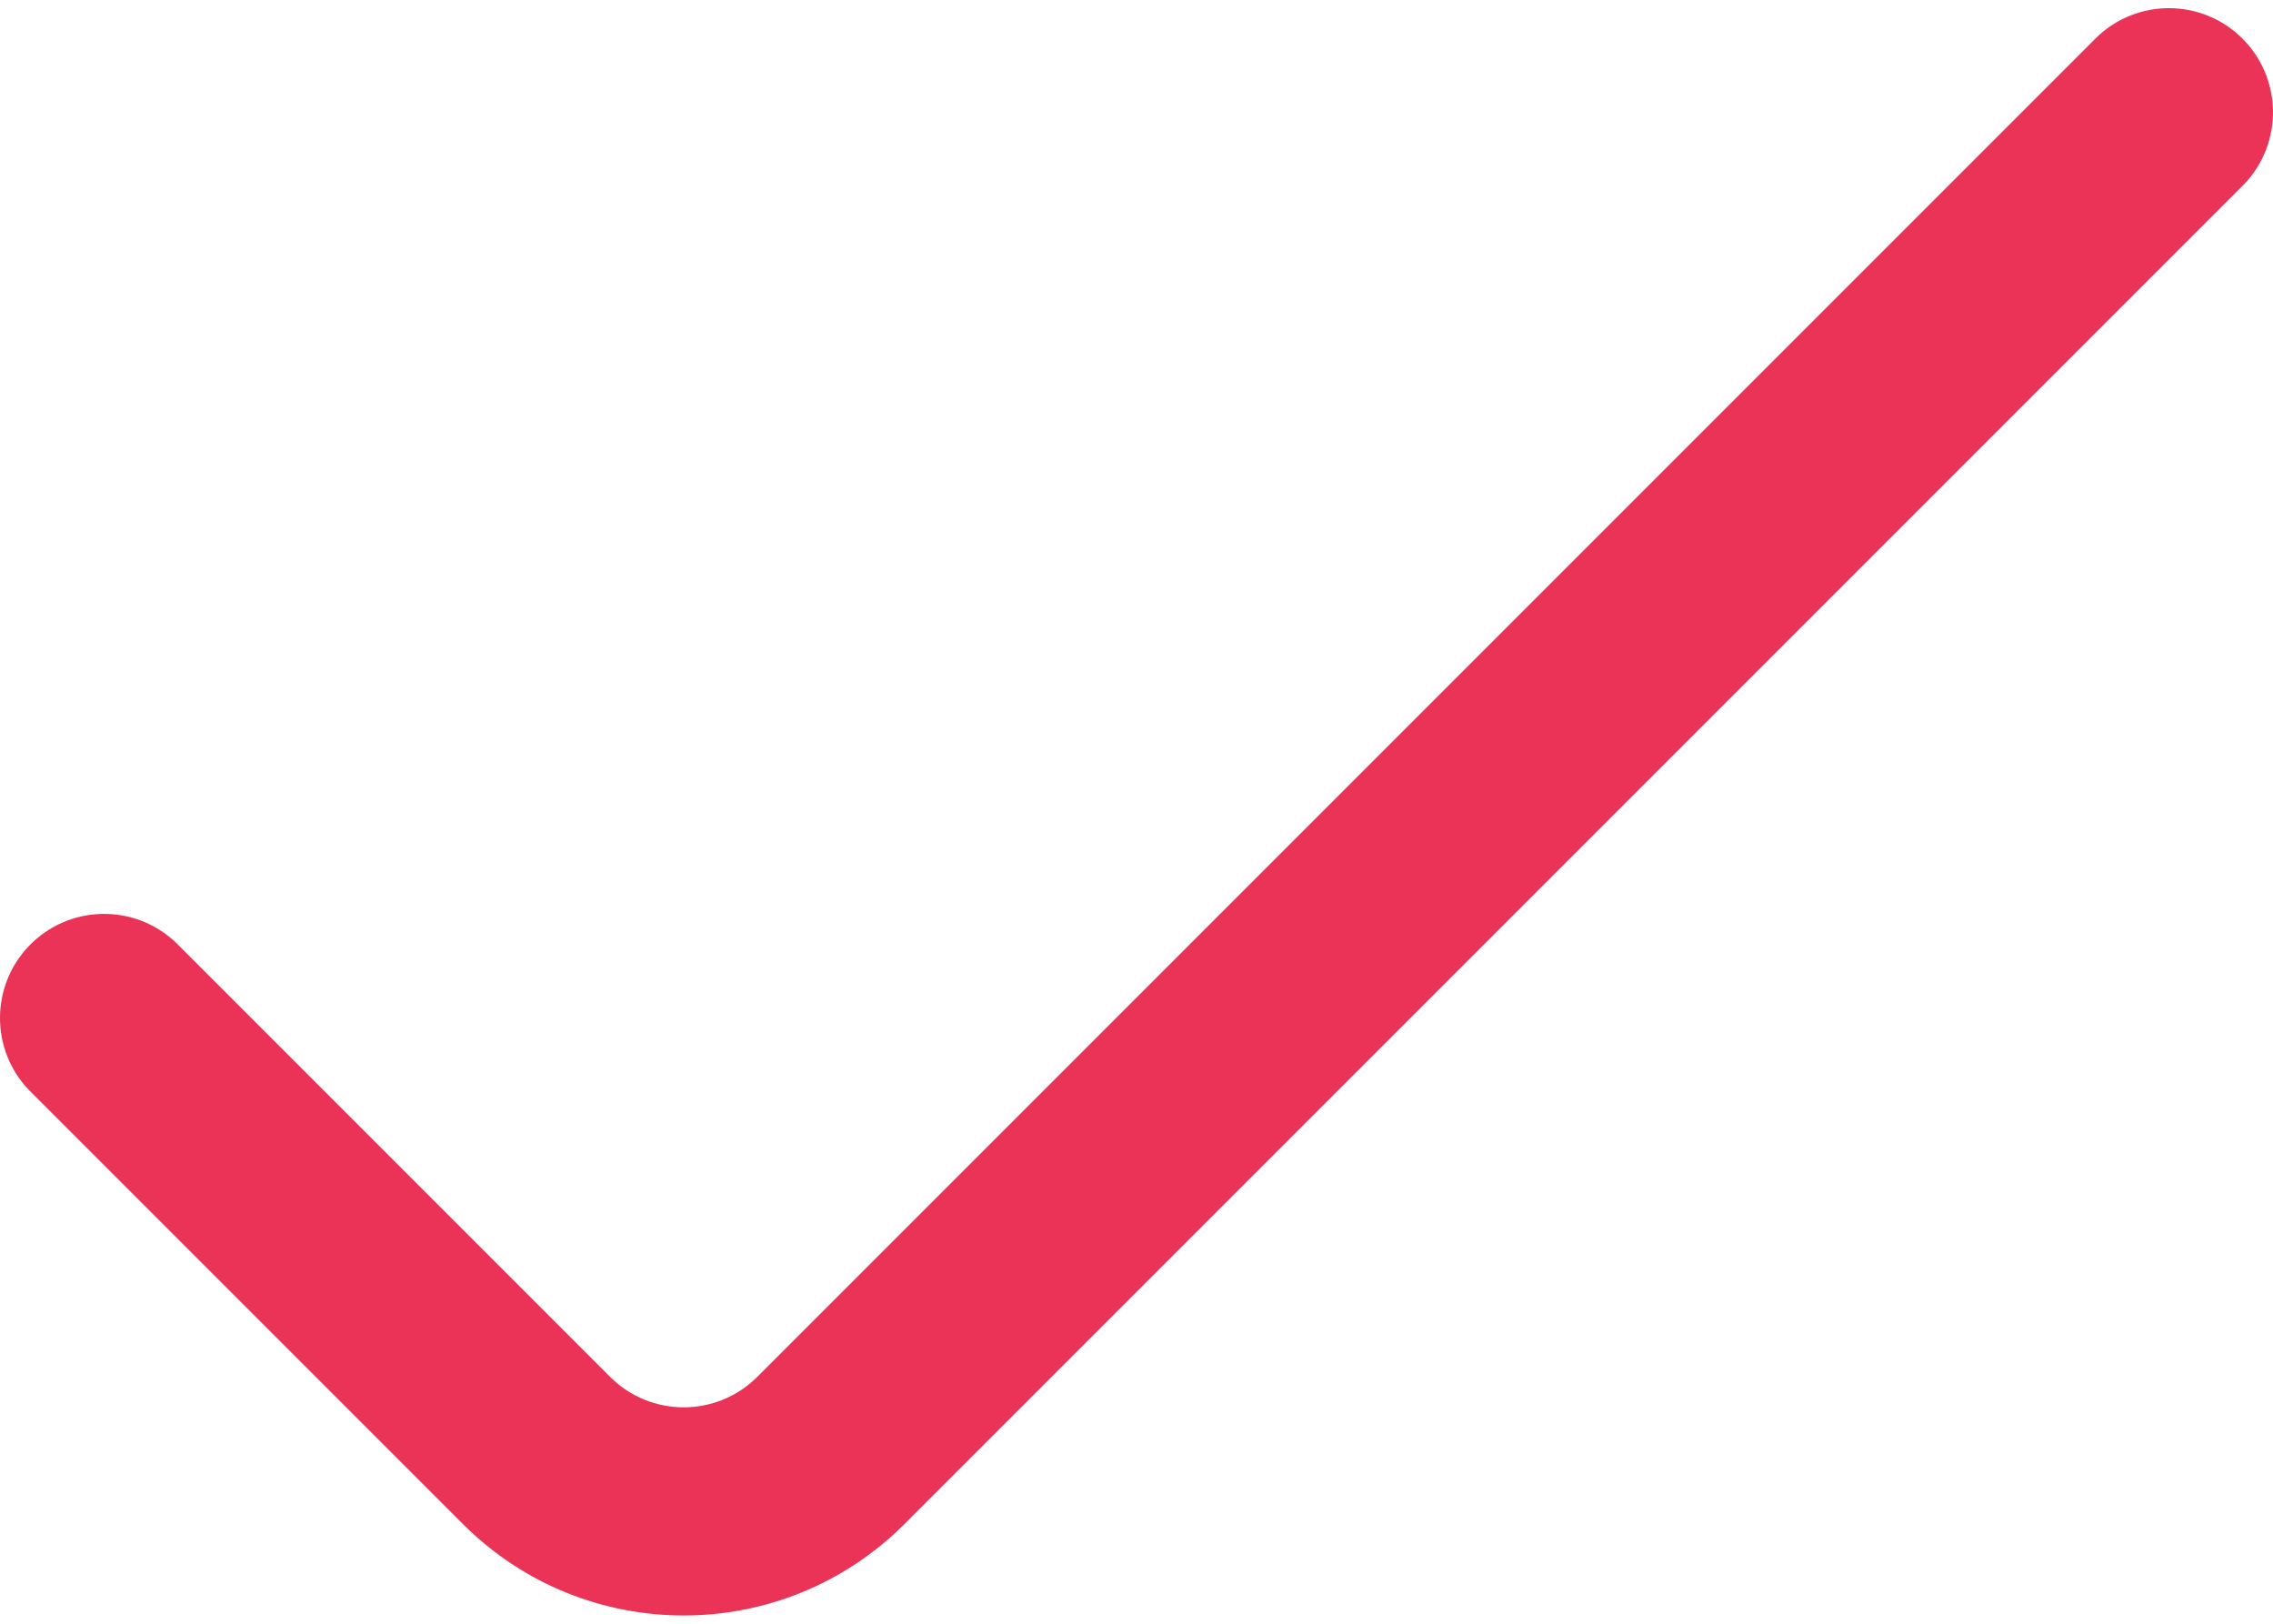 <svg fill="none" height="35" viewBox="0 0 49 35" width="49" xmlns="http://www.w3.org/2000/svg"> <path d="M0.63 23.502L9.979 32.851C12.608 35.479 16.869 35.479 19.498 32.851L48.37 3.979C49.231 3.087 49.206 1.667 48.315 0.806C47.445 -0.034 46.067 -0.034 45.197 0.806L16.325 29.678C15.449 30.554 14.028 30.554 13.152 29.678L3.803 20.329C2.912 19.468 1.491 19.493 0.63 20.384C-0.21 21.254 -0.21 22.633 0.63 23.502Z" fill="#EA3357"></path> </svg>